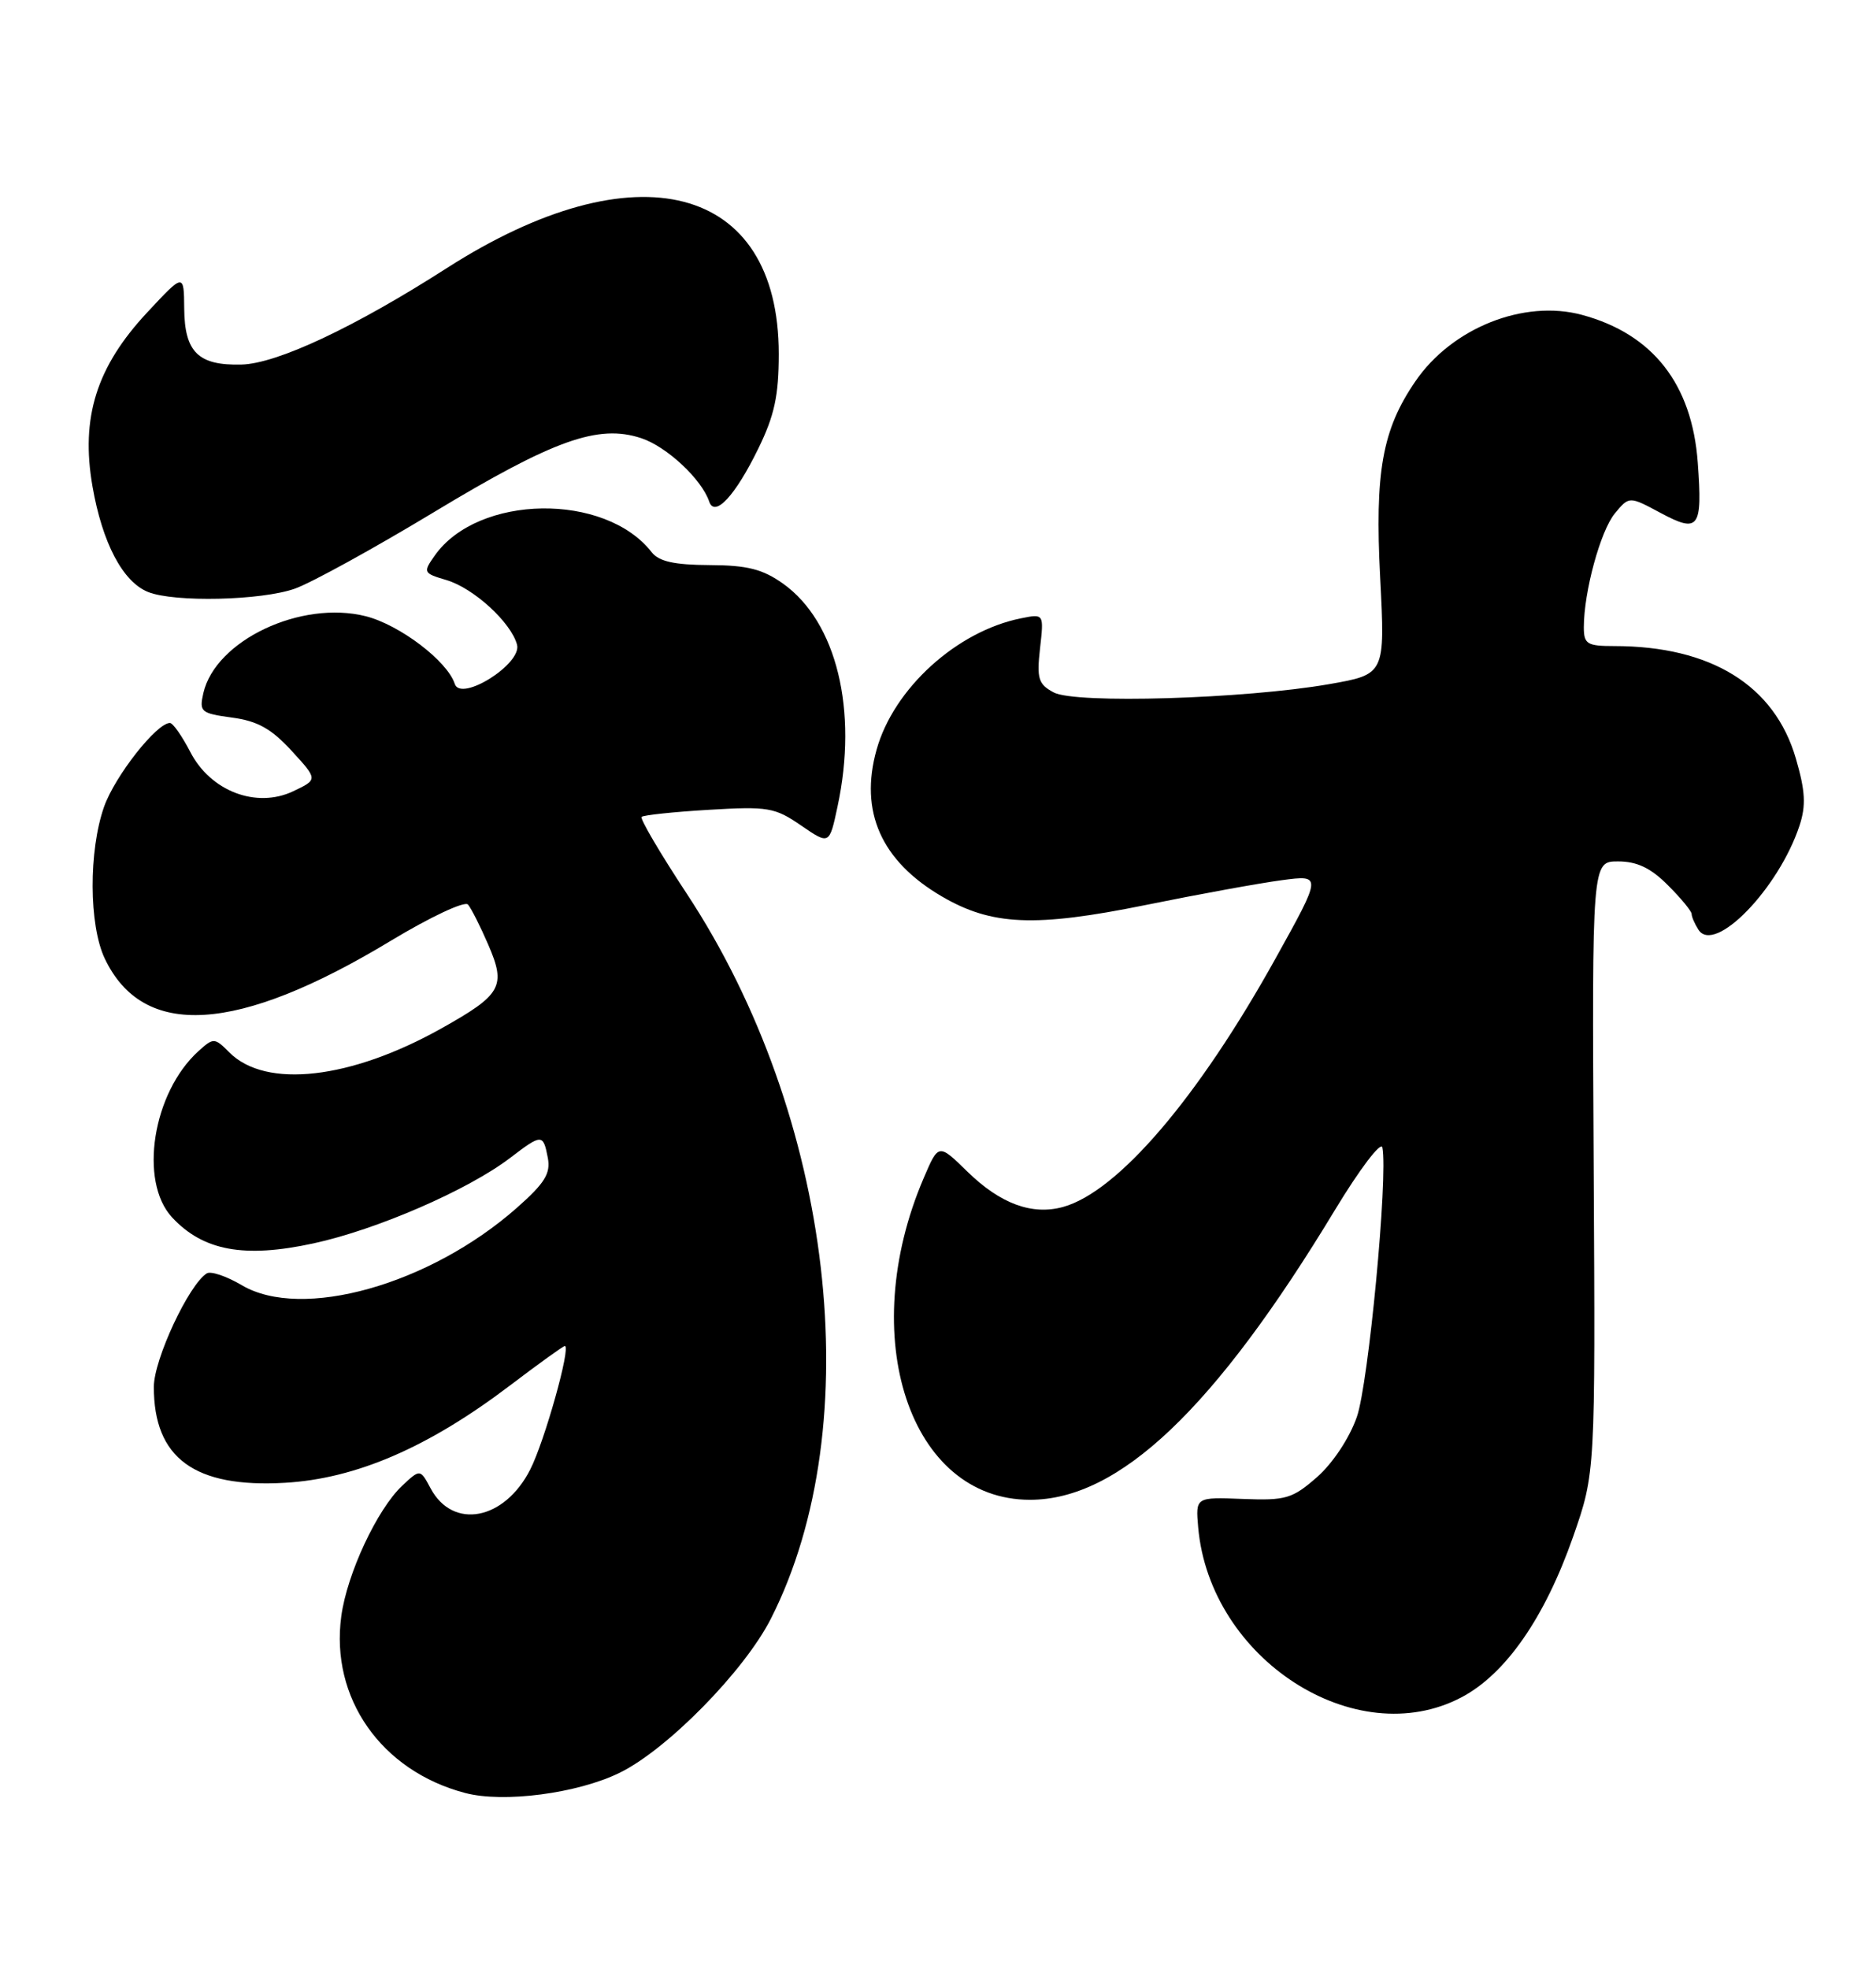 <?xml version="1.0" encoding="UTF-8" standalone="no"?>
<!DOCTYPE svg PUBLIC "-//W3C//DTD SVG 1.1//EN" "http://www.w3.org/Graphics/SVG/1.1/DTD/svg11.dtd" >
<svg xmlns="http://www.w3.org/2000/svg" xmlns:xlink="http://www.w3.org/1999/xlink" version="1.1" viewBox="0 0 244 256">
 <g >
 <path fill="currentColor"
d=" M 80.58 230.50 C 86.79 227.47 96.84 217.23 100.28 210.43 C 113.06 185.22 108.39 145.12 89.32 116.19 C 85.86 110.94 83.22 106.45 83.45 106.21 C 83.69 105.98 87.62 105.56 92.19 105.29 C 99.87 104.83 100.78 104.98 104.18 107.32 C 107.87 109.85 107.87 109.85 108.93 104.88 C 111.62 92.35 108.81 80.86 101.87 75.90 C 99.20 74.00 97.21 73.49 92.27 73.47 C 87.72 73.45 85.70 73.00 84.77 71.81 C 78.70 64.01 62.16 64.26 56.54 72.24 C 55.00 74.42 55.05 74.53 58.07 75.42 C 61.61 76.47 66.49 80.94 67.25 83.83 C 67.90 86.32 59.93 91.33 59.15 88.92 C 58.19 85.95 51.99 81.24 47.57 80.12 C 39.15 78.00 28.03 83.26 26.45 90.11 C 25.89 92.55 26.13 92.75 30.18 93.30 C 33.49 93.74 35.30 94.75 37.93 97.62 C 41.35 101.35 41.35 101.35 38.13 102.88 C 33.34 105.15 27.37 102.87 24.74 97.75 C 23.67 95.69 22.49 94.00 22.10 94.00 C 20.37 94.00 14.95 100.90 13.54 104.88 C 11.52 110.61 11.56 120.27 13.62 124.62 C 18.62 135.14 30.84 134.39 50.81 122.33 C 55.93 119.24 60.45 117.11 60.87 117.61 C 61.29 118.10 62.48 120.45 63.51 122.84 C 65.85 128.25 65.25 129.32 57.43 133.70 C 45.61 140.33 34.58 141.58 29.85 136.85 C 27.90 134.90 27.78 134.89 25.81 136.67 C 19.86 142.05 18.03 153.58 22.38 158.28 C 26.42 162.63 31.77 163.62 40.78 161.66 C 49.01 159.88 60.88 154.72 66.35 150.55 C 70.47 147.40 70.65 147.40 71.25 150.53 C 71.64 152.58 70.86 153.83 67.19 157.07 C 55.85 167.05 39.25 171.71 31.45 167.10 C 29.47 165.93 27.42 165.24 26.90 165.56 C 24.57 167.00 20.02 176.73 20.01 180.30 C 19.99 189.58 25.29 193.47 37.05 192.79 C 46.30 192.26 55.71 188.19 66.30 180.16 C 70.04 177.32 73.27 175.00 73.46 175.00 C 74.31 175.00 70.83 187.41 68.96 191.07 C 65.60 197.67 58.91 198.93 56.01 193.52 C 54.65 190.98 54.65 190.98 52.30 193.18 C 49.05 196.25 45.14 204.60 44.39 210.13 C 42.94 220.77 49.58 230.25 60.50 233.12 C 65.49 234.44 75.10 233.18 80.58 230.50 Z  M 190.09 220.68 C 195.84 217.65 200.92 210.33 204.61 199.79 C 207.50 191.50 207.50 191.50 207.28 151.75 C 207.06 112.00 207.06 112.00 210.45 112.00 C 212.91 112.00 214.70 112.85 216.92 115.08 C 218.62 116.77 220.01 118.46 220.02 118.83 C 220.02 119.20 220.42 120.12 220.90 120.87 C 222.98 124.16 231.34 115.55 234.05 107.35 C 234.91 104.74 234.81 102.85 233.58 98.63 C 230.82 89.12 222.55 84.00 209.95 84.00 C 206.42 84.00 206.00 83.74 206.00 81.55 C 206.00 76.95 208.16 69.03 210.03 66.76 C 211.90 64.50 211.90 64.50 216.00 66.70 C 220.96 69.35 221.44 68.70 220.82 60.17 C 220.08 49.94 214.97 43.42 205.76 40.94 C 198.21 38.90 188.84 42.63 184.09 49.58 C 179.78 55.86 178.80 61.37 179.51 75.09 C 180.16 87.68 180.16 87.68 172.83 88.96 C 161.86 90.87 139.85 91.53 137.05 90.03 C 135.05 88.96 134.83 88.24 135.27 84.30 C 135.78 79.79 135.78 79.79 132.81 80.39 C 124.44 82.06 116.23 89.52 114.01 97.48 C 111.76 105.51 114.61 111.93 122.46 116.53 C 128.99 120.35 134.58 120.59 149.00 117.67 C 155.88 116.27 163.85 114.82 166.72 114.44 C 171.94 113.75 171.94 113.75 165.90 124.62 C 155.81 142.79 145.37 154.97 138.25 156.93 C 134.22 158.03 130.11 156.51 125.84 152.35 C 122.07 148.66 122.07 148.66 120.14 153.17 C 111.30 173.79 118.31 195.00 133.96 195.00 C 145.55 195.00 157.98 183.20 173.64 157.30 C 176.86 151.98 179.63 148.34 179.80 149.20 C 180.54 153.03 177.99 179.90 176.48 184.22 C 175.52 186.97 173.36 190.23 171.31 192.04 C 168.09 194.86 167.24 195.11 161.64 194.89 C 155.50 194.65 155.50 194.65 155.84 198.58 C 157.35 215.70 176.31 227.94 190.09 220.68 Z  M 38.37 76.53 C 40.50 75.77 48.60 71.32 56.37 66.63 C 72.03 57.18 77.80 55.12 83.40 56.97 C 86.71 58.06 91.26 62.30 92.24 65.21 C 92.96 67.34 95.63 64.46 98.62 58.34 C 100.73 54.04 101.29 51.42 101.29 46.02 C 101.29 23.90 82.71 19.10 58.11 34.86 C 46.10 42.56 36.02 47.29 31.40 47.40 C 25.79 47.54 24.01 45.79 23.96 40.13 C 23.92 35.50 23.92 35.50 19.14 40.63 C 12.55 47.69 10.47 54.29 12.03 63.24 C 13.31 70.60 15.97 75.65 19.26 76.97 C 22.67 78.34 34.02 78.08 38.37 76.53 Z "/>
</g>
</svg>